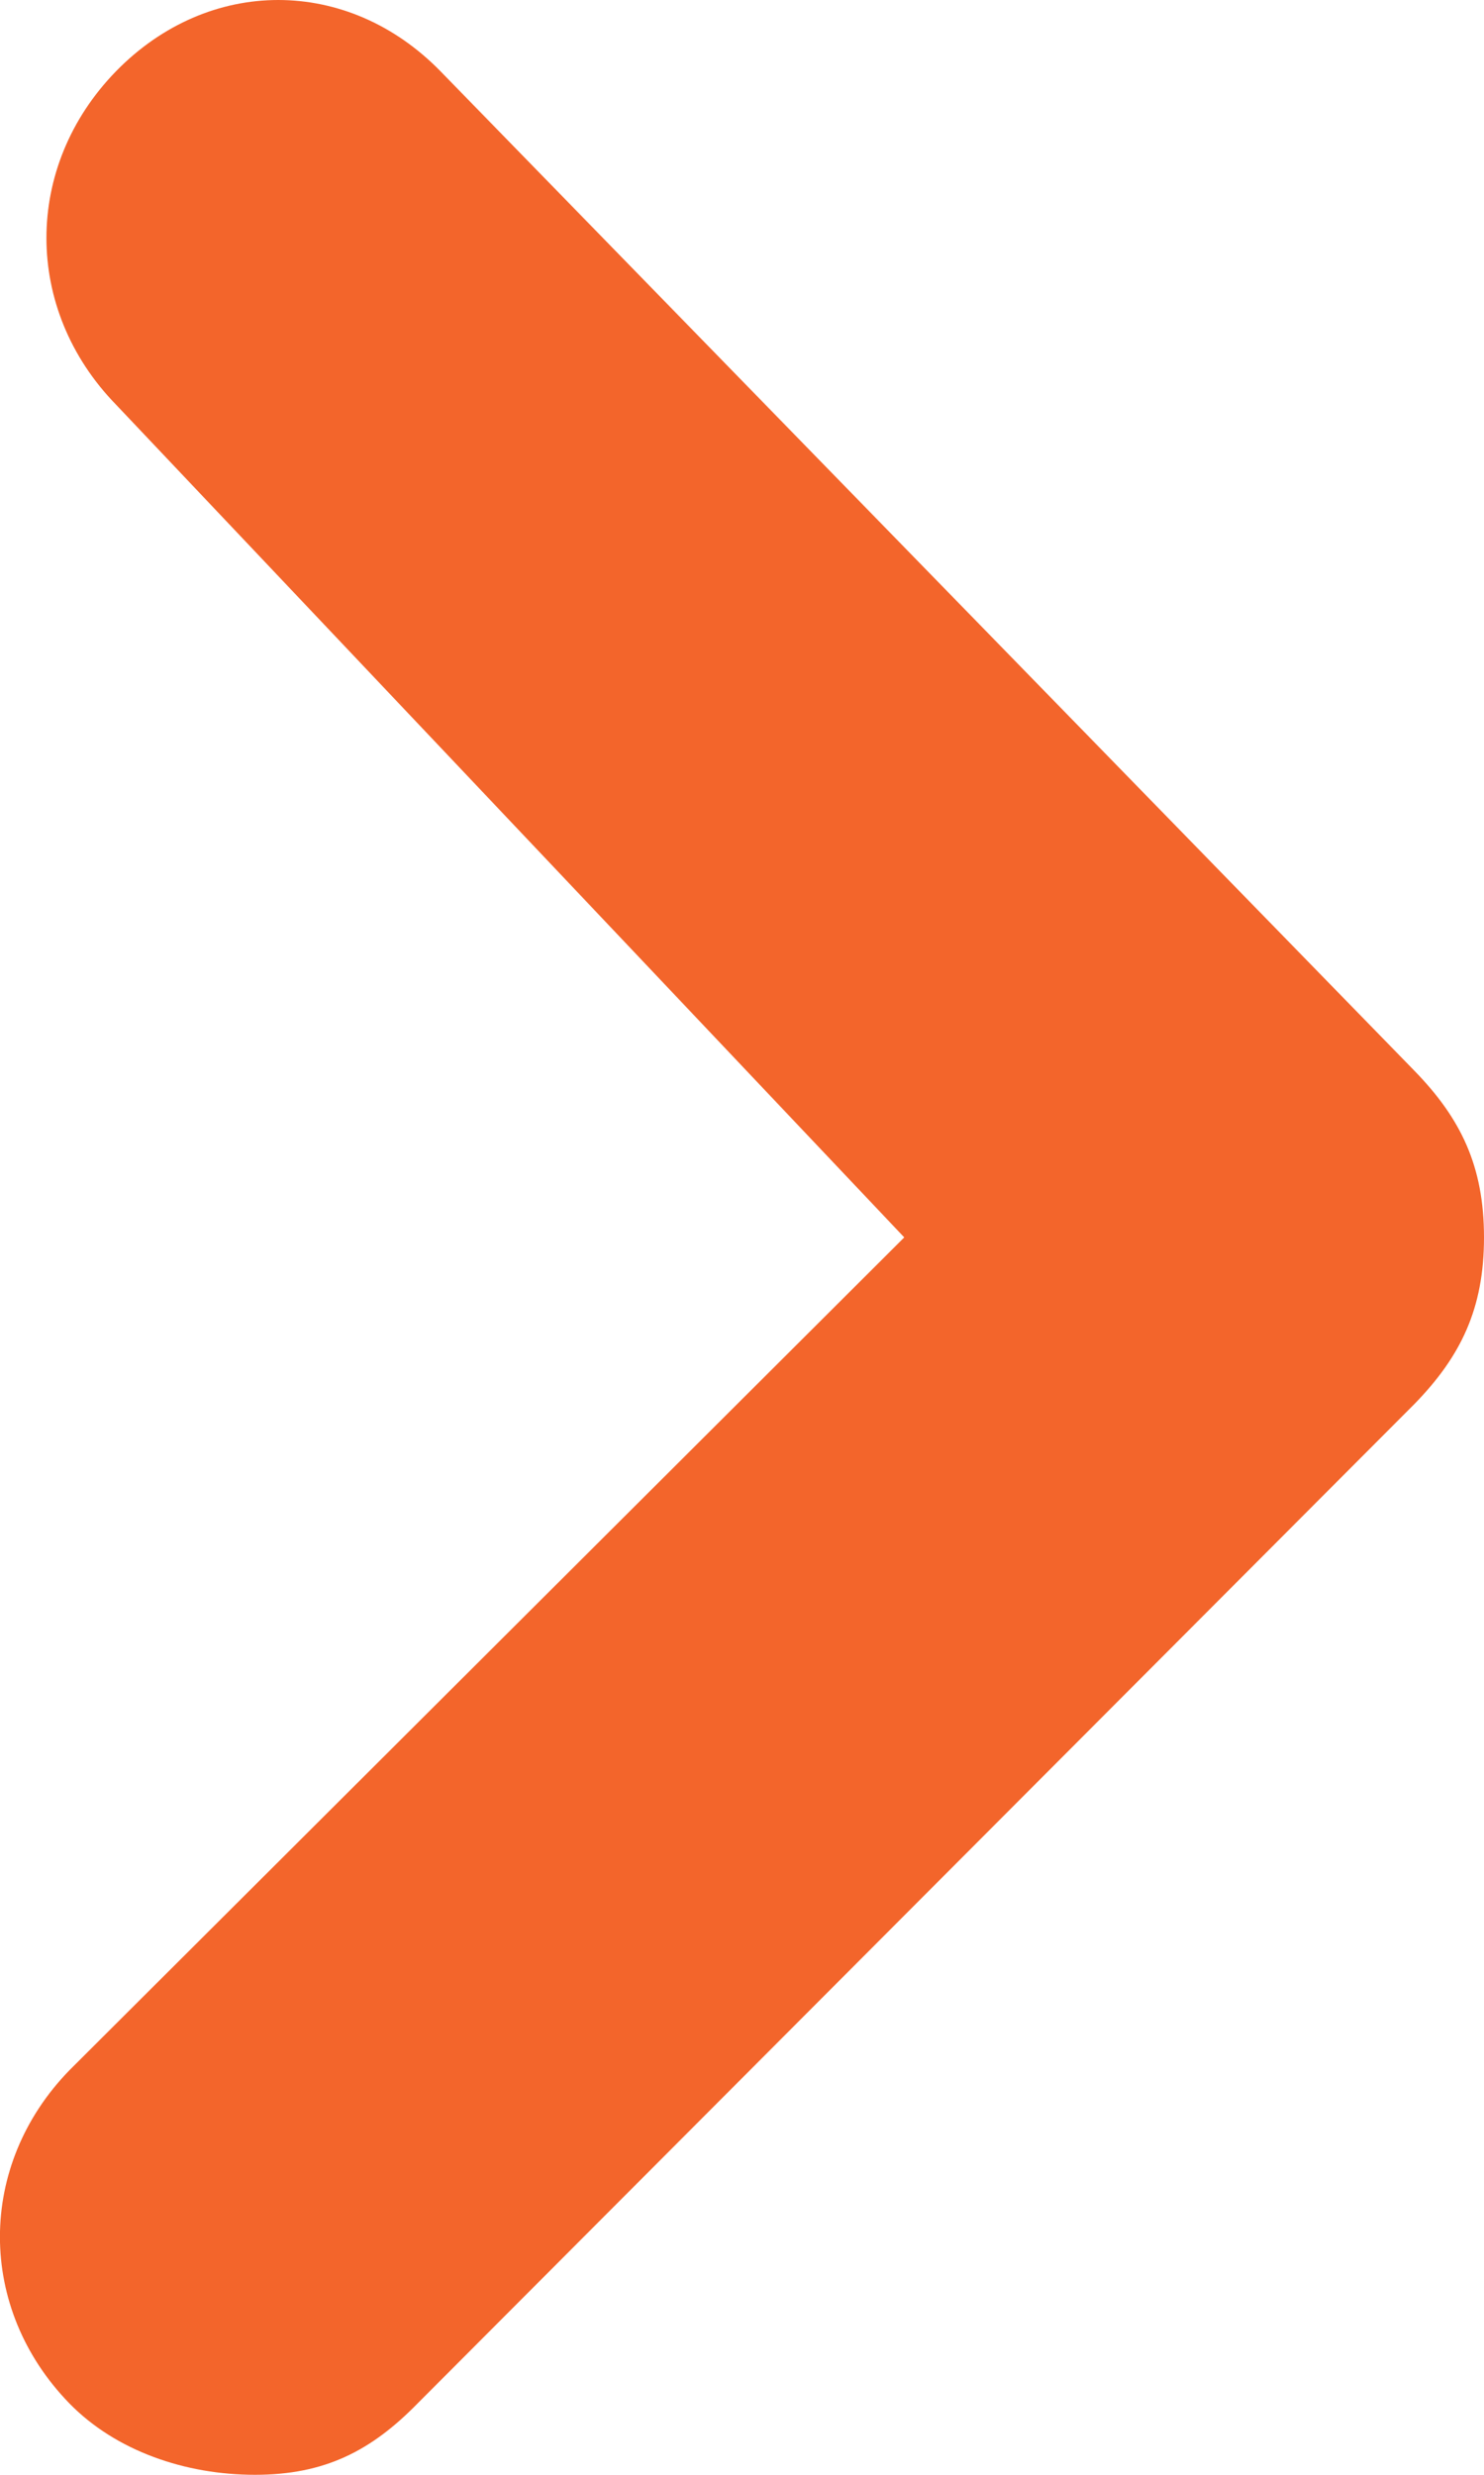 <svg width="6" height="10" viewBox="0 0 6 10" fill="none" xmlns="http://www.w3.org/2000/svg">
<path d="M1.031 10C1.312 10 1.5 9.904 1.688 9.712L5.719 5.673C5.906 5.481 6 5.288 6 5C6 4.712 5.906 4.519 5.719 4.327L1.781 0.288C1.406 -0.096 0.844 -0.096 0.469 0.288C0.094 0.673 0.094 1.25 0.469 1.635L3.656 5L0.281 8.365C-0.094 8.75 -0.094 9.327 0.281 9.712C0.469 9.904 0.75 10 1.031 10Z" fill="#F3652B"/>
</svg>
